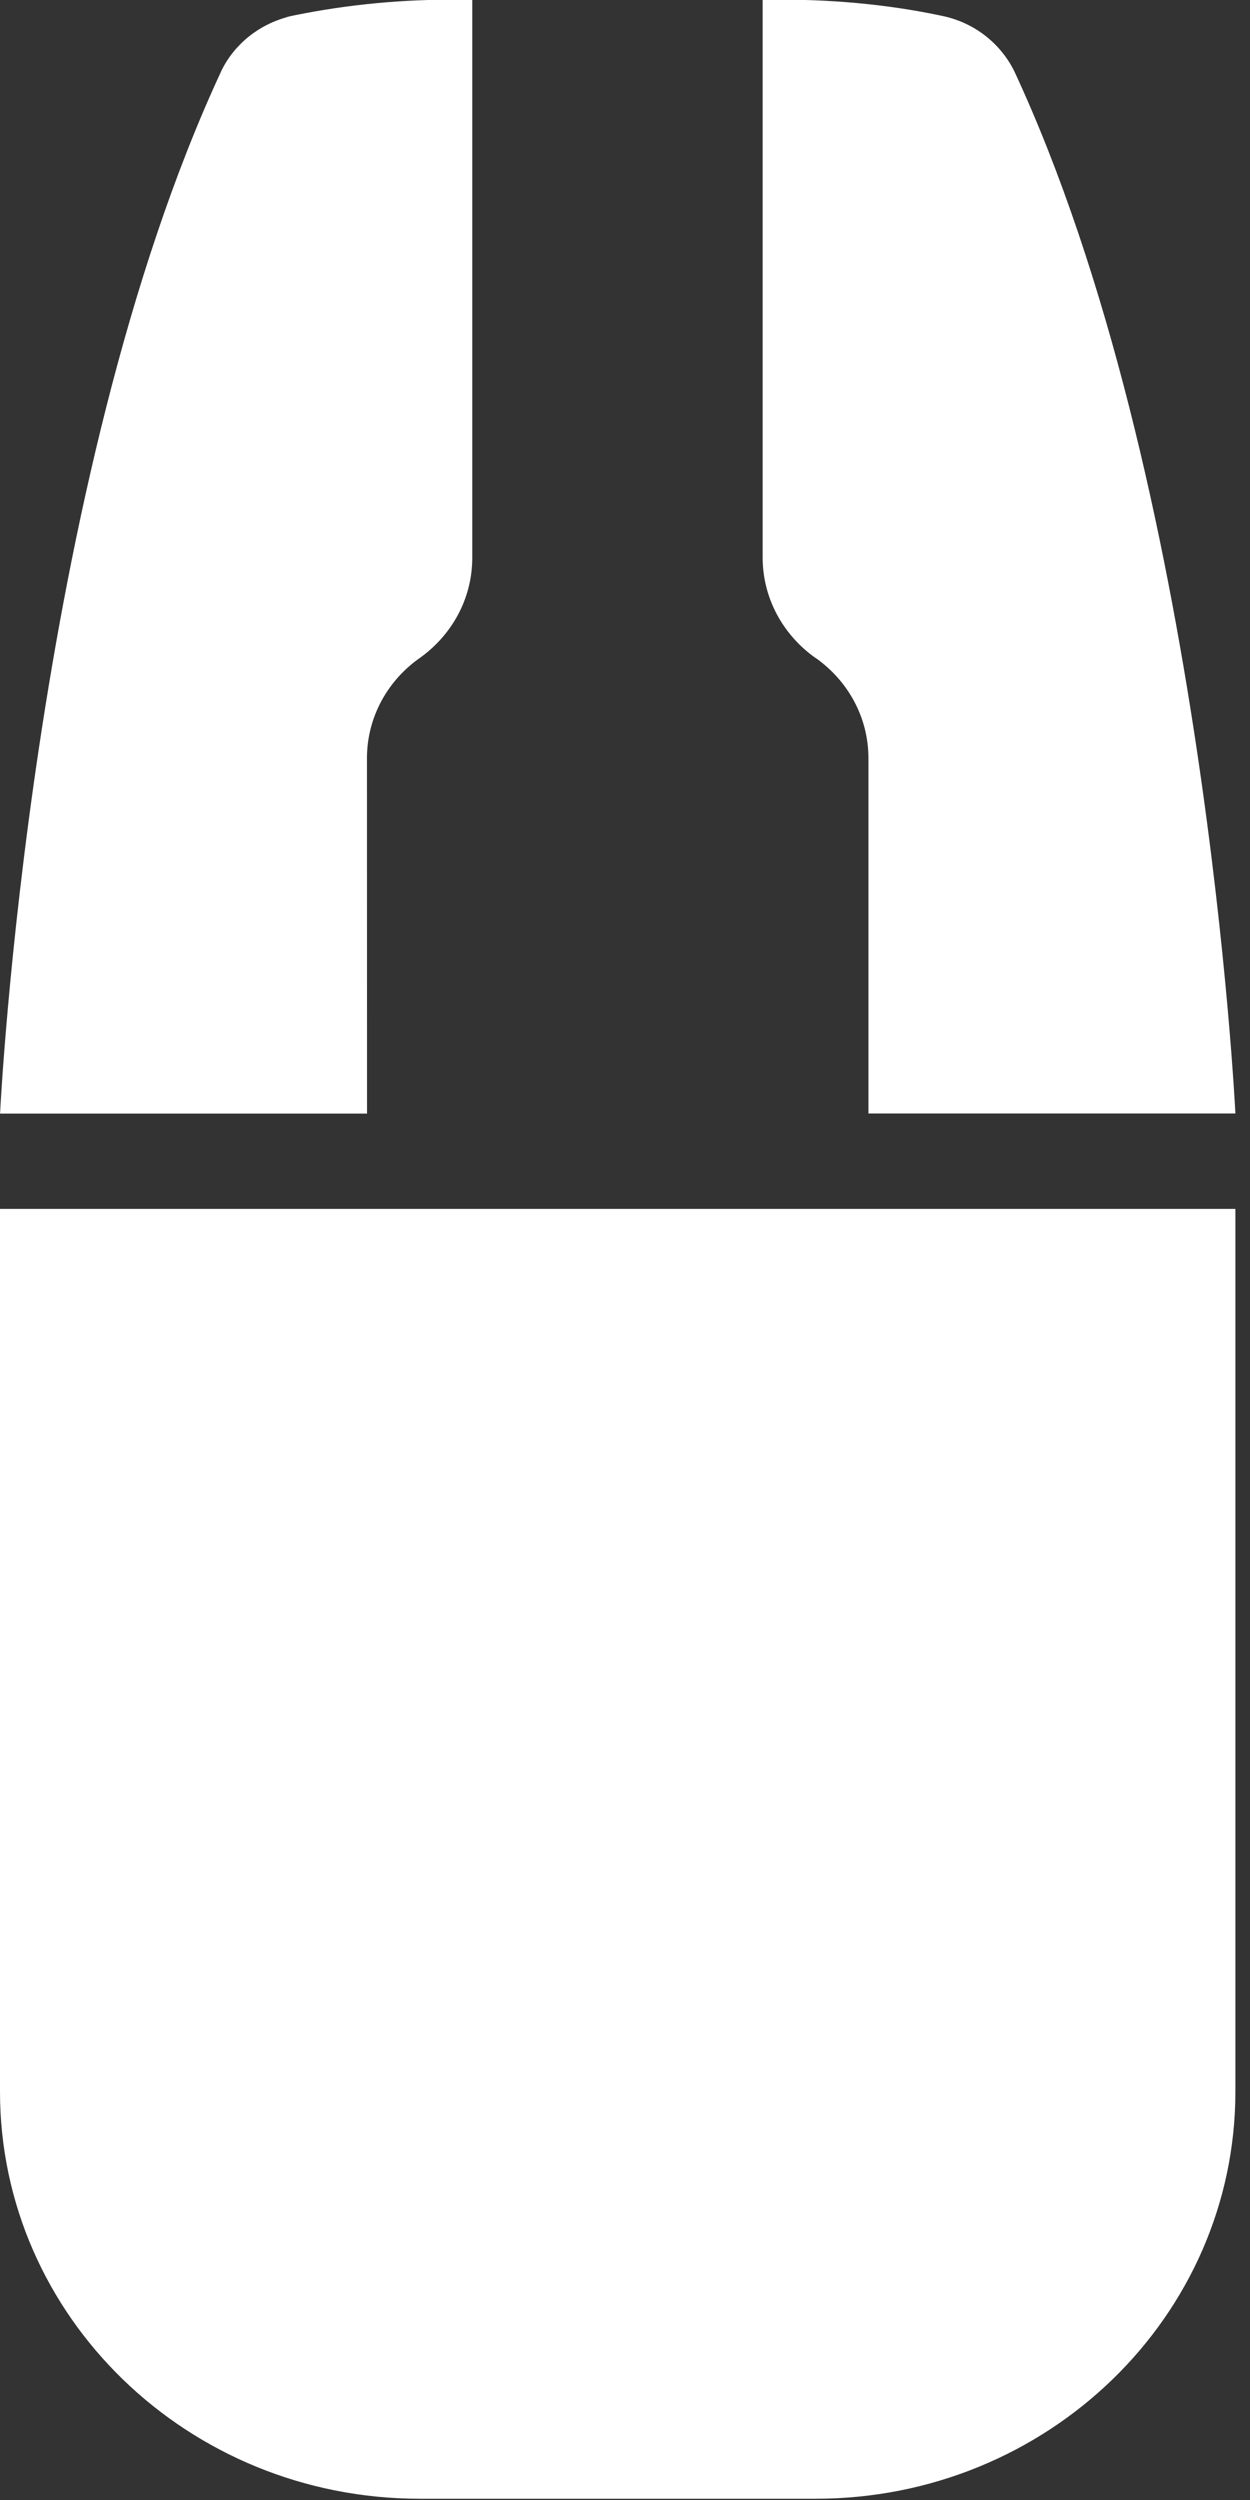<!-- Generated by IcoMoon.io -->
<svg version="1.1" xmlns="http://www.w3.org/2000/svg" width="16" height="32" viewBox="0 0 16 32">
<rect x="0" y="0" width="16" height="32" fill="#333333" stroke="none"/>
<title>abb-opengripper</title>
<path fill="#fff" d="M4.697 9.698c0.003-0.521 0.264-0.982 0.666-1.269l0.005-0.003c0.412-0.292 0.677-0.759 0.677-1.287 0-0.001 0-0.002 0-0.003v0-7.136c-0.081-0.002-0.177-0.004-0.273-0.004-0.732 0-1.445 0.078-2.131 0.227l0.065-0.012c-0.392 0.098-0.707 0.356-0.873 0.696l-0.003 0.008c-2.436 5.242-2.829 13.339-2.829 13.339h4.697z"></path>
<path fill="#fff" d="M10.445 8.425c0.407 0.29 0.668 0.751 0.671 1.272v4.556h4.697s-0.393-8.097-2.829-13.339c-0.173-0.351-0.496-0.61-0.886-0.702l-0.009-0.002c-0.621-0.136-1.333-0.214-2.065-0.214-0.092 0-0.184 0.001-0.276 0.004l0.014-0v7.136c0 0.529 0.268 0.998 0.678 1.287l0.005 0.003z"></path>
<path fill="#fff" d="M0 26.772c0 2.879 2.406 5.212 5.374 5.212 0.002 0 0.004 0 0.006 0h5.053c0.002 0 0.004 0 0.006 0 2.968 0 5.374-2.334 5.374-5.212 0 0 0 0 0 0v0-11.298h-15.813z"></path>
</svg>
